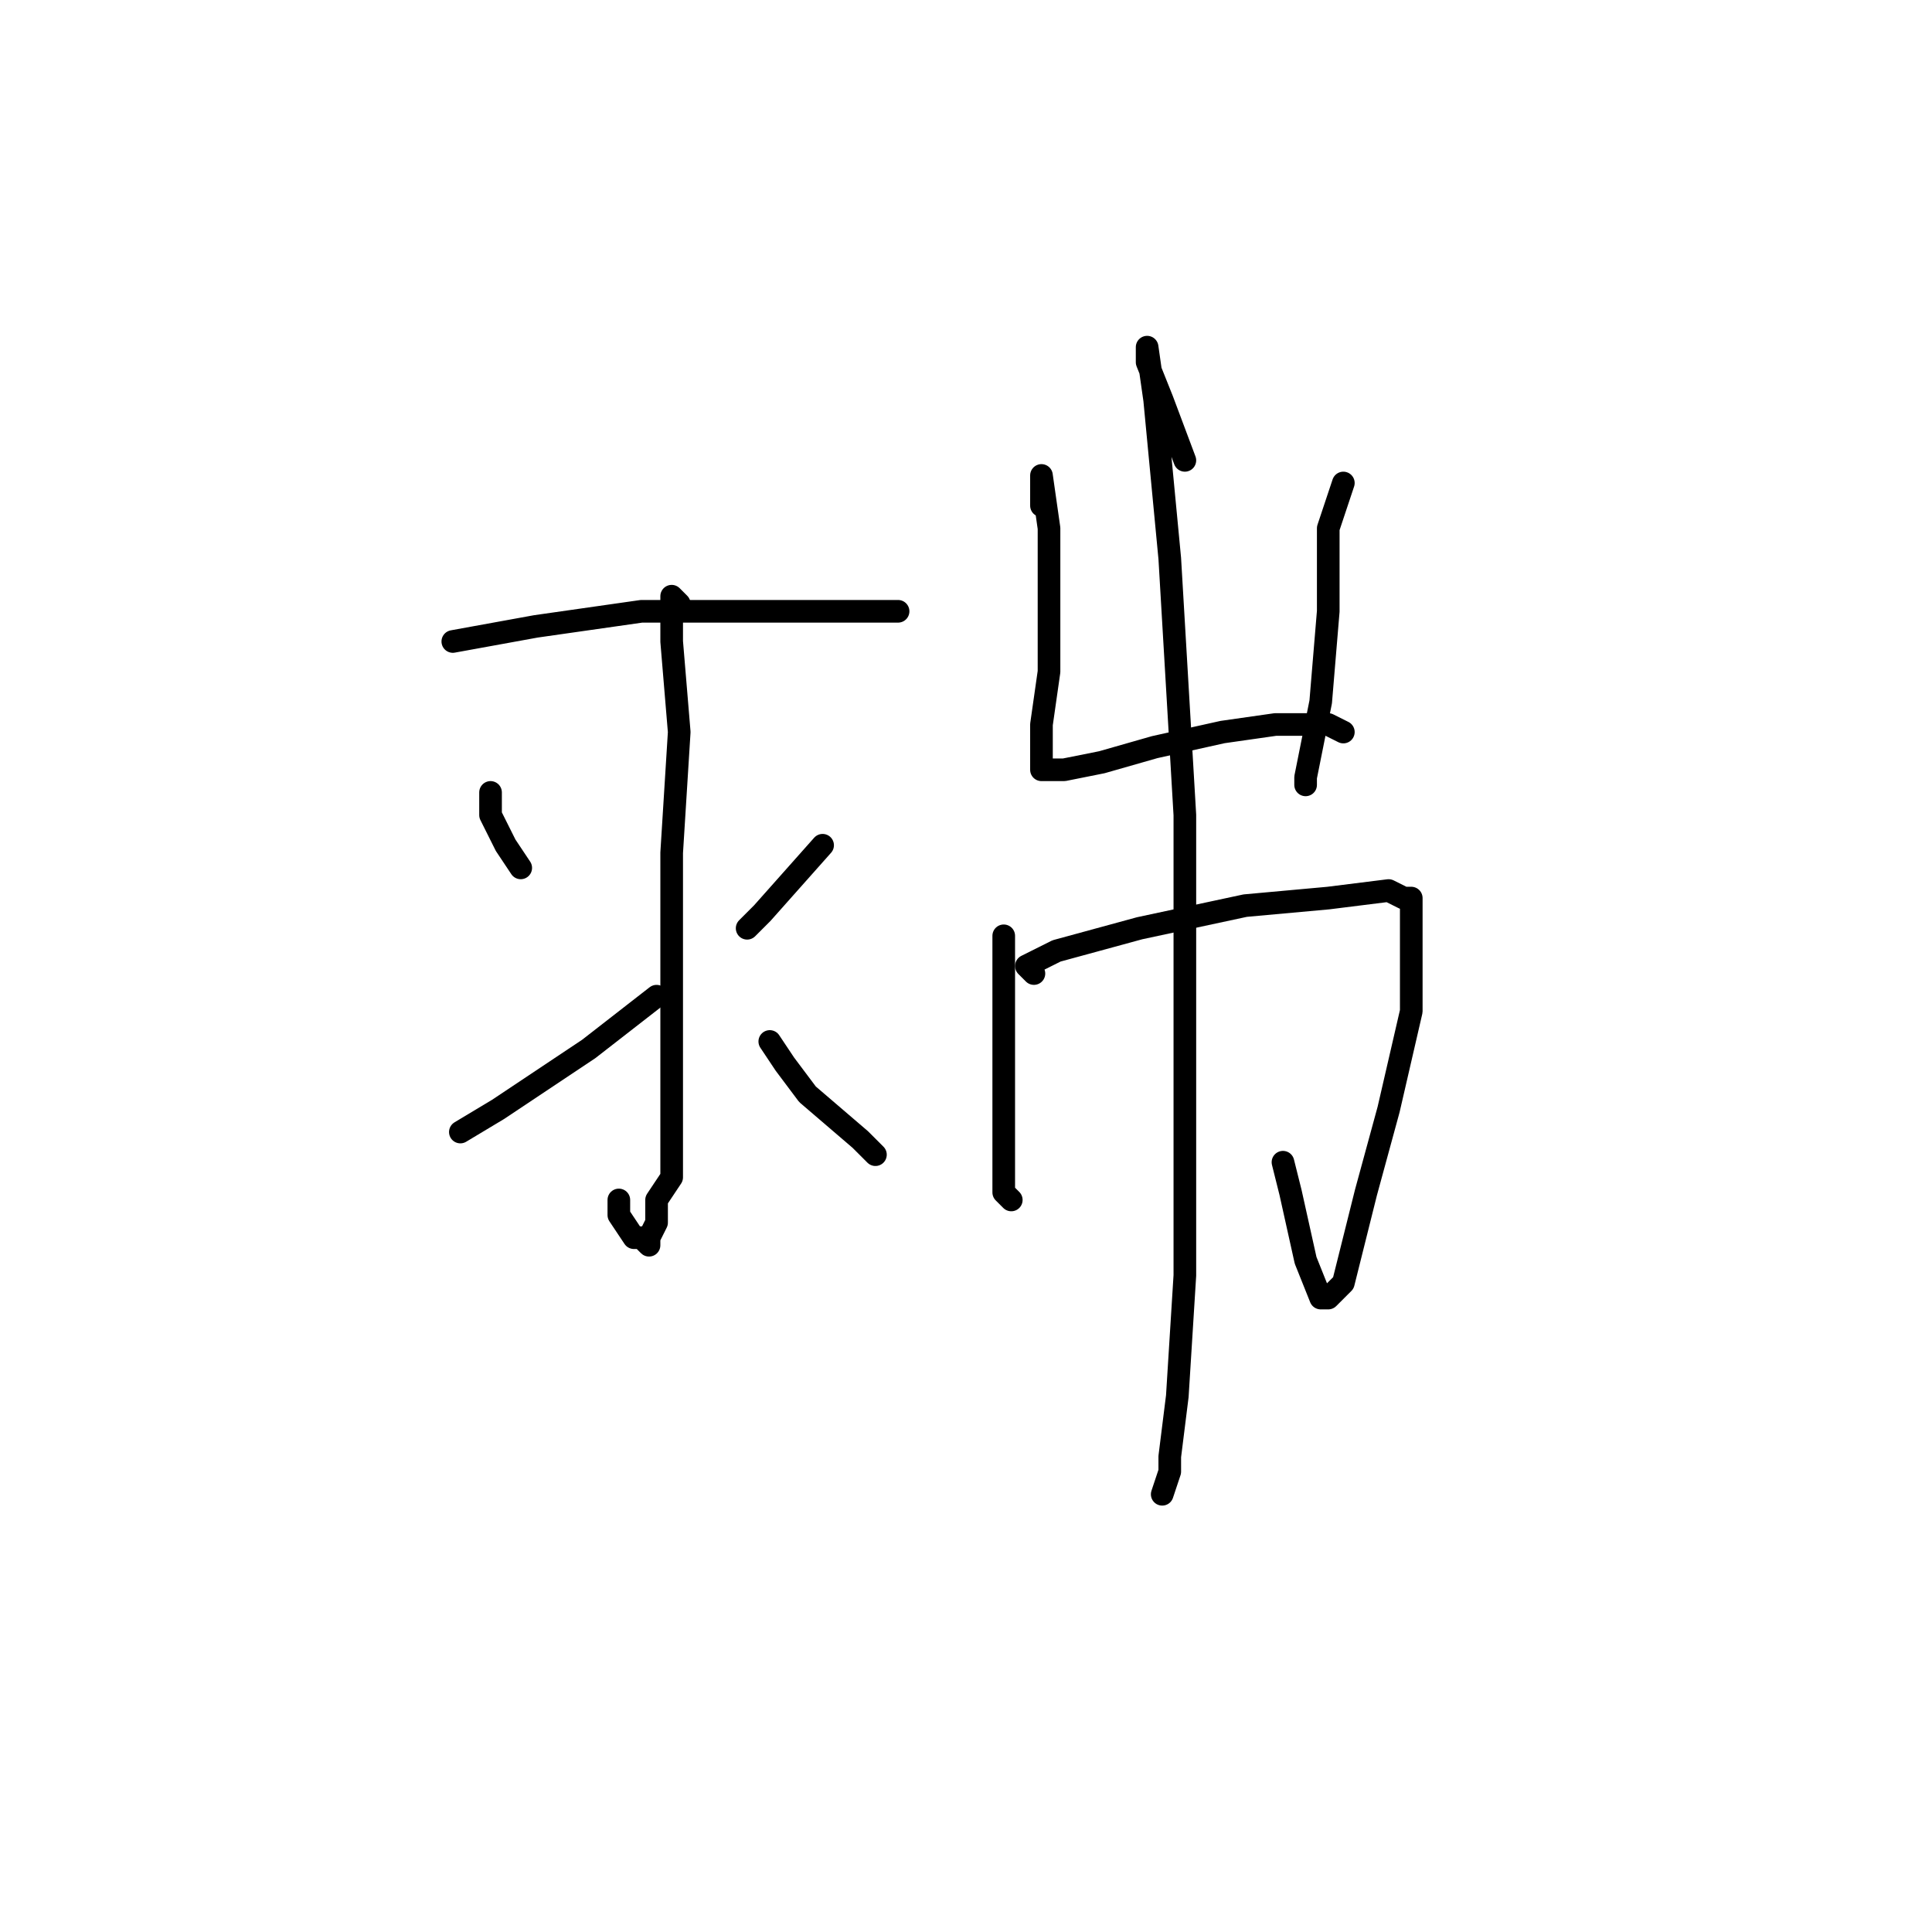 <?xml version="1.0" standalone="no"?>
    <svg width="256" height="256" xmlns="http://www.w3.org/2000/svg" version="1.1">
    <polyline stroke="black" stroke-width="3" stroke-linecap="round" fill="transparent" stroke-linejoin="round" points="60 85 71 83 85 81 99 81 108 81 111 81 119 81 119 81 " />
        <polyline stroke="black" stroke-width="3" stroke-linecap="round" fill="transparent" stroke-linejoin="round" points="90 80 89 79 89 85 90 97 89 113 89 129 89 140 89 142 89 150 89 156 87 159 87 162 86 164 86 165 85 164 84 164 82 161 82 159 82 159 " />
        <polyline stroke="black" stroke-width="3" stroke-linecap="round" fill="transparent" stroke-linejoin="round" points="65 105 65 108 67 112 69 115 69 115 " />
        <polyline stroke="black" stroke-width="3" stroke-linecap="round" fill="transparent" stroke-linejoin="round" points="61 150 66 147 78 139 87 132 87 132 " />
        <polyline stroke="black" stroke-width="3" stroke-linecap="round" fill="transparent" stroke-linejoin="round" points="109 112 101 121 99 123 99 123 " />
        <polyline stroke="black" stroke-width="3" stroke-linecap="round" fill="transparent" stroke-linejoin="round" points="102 138 104 141 107 145 114 151 116 153 116 153 " />
        <polyline stroke="black" stroke-width="3" stroke-linecap="round" fill="transparent" stroke-linejoin="round" points="138 67 138 65 138 64 138 63 139 70 139 80 139 89 138 96 138 99 138 101 138 102 139 102 140 102 141 102 146 101 153 99 162 97 169 96 174 96 176 96 178 97 178 97 " />
        <polyline stroke="black" stroke-width="3" stroke-linecap="round" fill="transparent" stroke-linejoin="round" points="178 64 176 70 176 81 175 93 173 103 173 104 173 104 " />
        <polyline stroke="black" stroke-width="3" stroke-linecap="round" fill="transparent" stroke-linejoin="round" points="133 124 133 130 133 140 133 151 133 158 134 159 134 159 " />
        <polyline stroke="black" stroke-width="3" stroke-linecap="round" fill="transparent" stroke-linejoin="round" points="137 129 136 128 140 126 151 123 165 120 176 119 184 118 186 119 187 119 187 125 187 134 184 147 181 158 179 166 178 170 176 172 175 172 173 167 171 158 170 154 170 154 " />
        <polyline stroke="black" stroke-width="3" stroke-linecap="round" fill="transparent" stroke-linejoin="round" points="157 61 154 53 152 48 152 46 153 53 155 74 157 108 157 143 157 169 156 185 155 193 155 195 154 198 154 198 " />
        </svg>